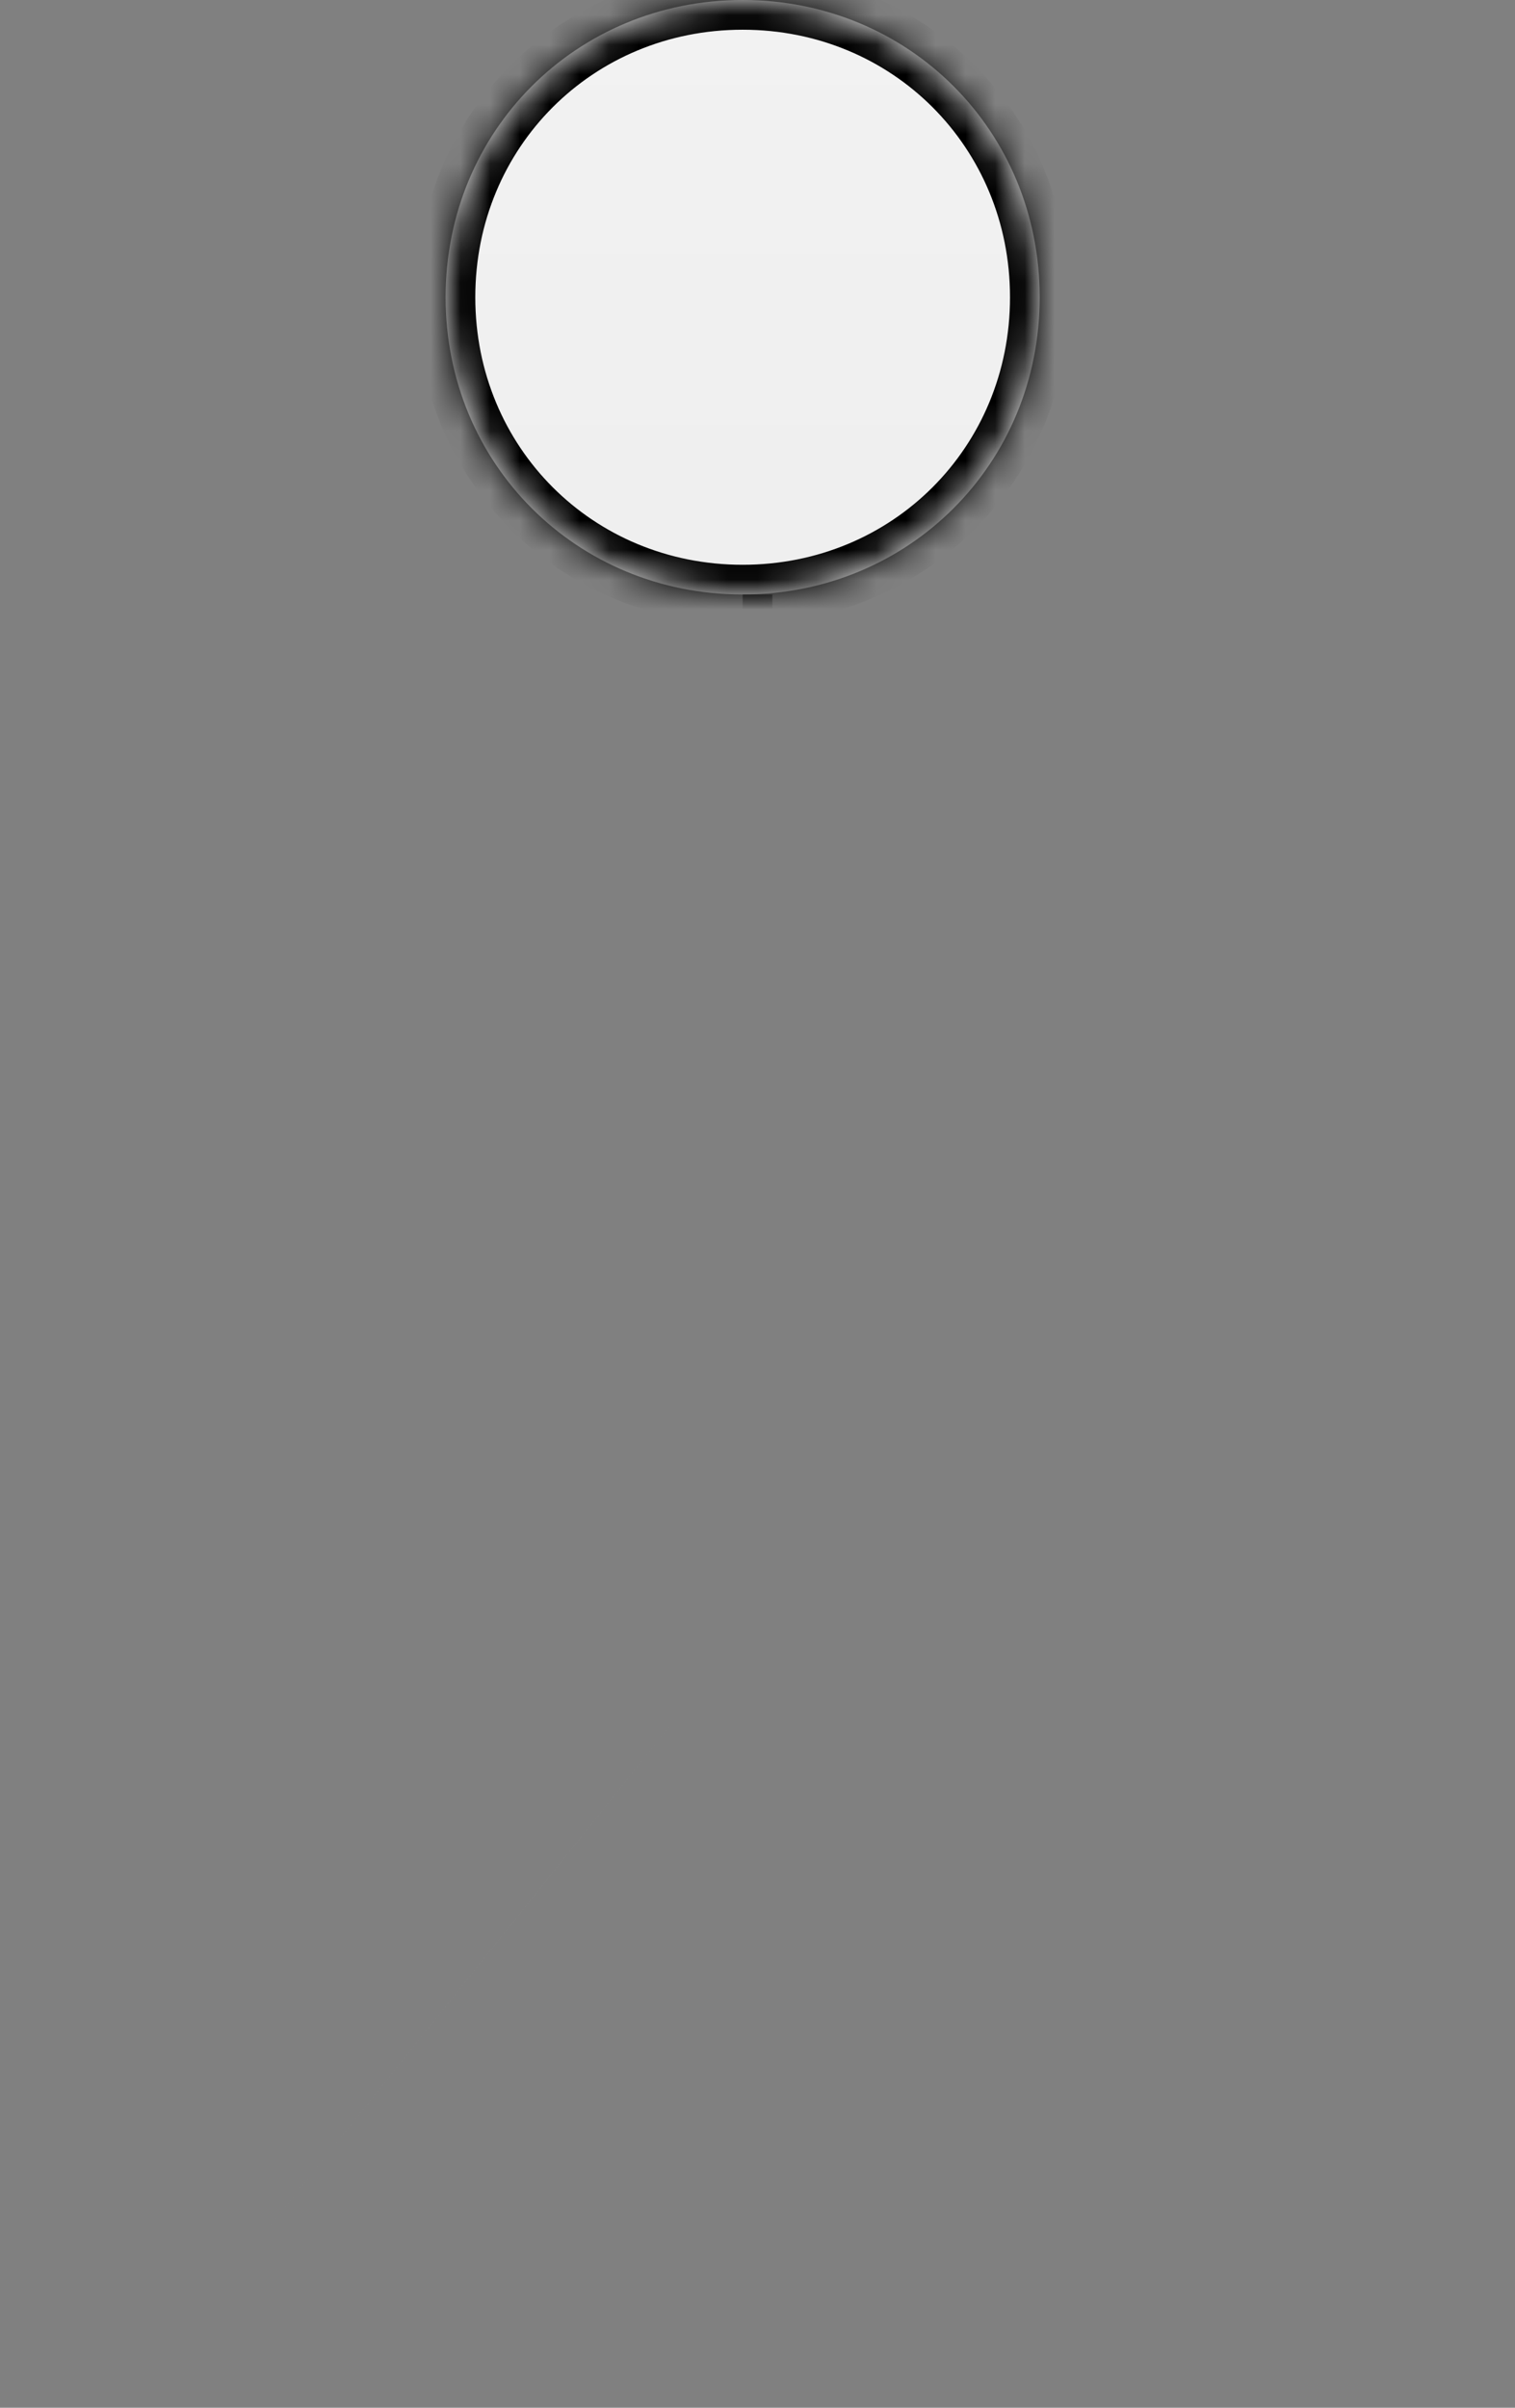 ﻿<?xml version="1.0" encoding="utf-8"?>
<svg version="1.1" xmlns:xlink="http://www.w3.org/1999/xlink" width="51px" height="81px" xmlns="http://www.w3.org/2000/svg">
  <rect width="100%" height="100%" fill="#808080" stroke="none"/>
  <defs>
    <linearGradient gradientUnits="userSpaceOnUse" x1="25" y1="0" x2="25" y2="80" id="LinearGradient649">
      <stop id="Stop650" stop-color="#000000" offset="0" />
      <stop id="Stop651" stop-color="#f2f2f2" offset="0" />
      <stop id="Stop652" stop-color="#e4e4e4" offset="1" />
      <stop id="Stop653" stop-color="#ffffff" offset="1" />
    </linearGradient>
    <mask fill="white" id="clip654">
      <path d="M 15 10  C 15 4.4  19.4 0  25 0  C 30.6 0  35 4.4  35 10  C 35 15.6  30.6 20  25 20  C 19.4 20  15 15.6  15 10  Z " fill-rule="evenodd" />
    </mask>
  </defs>
  <g transform="matrix(1 0 0 1 -706 -322 )">
    <path d="M 15 10  C 15 4.4  19.4 0  25 0  C 30.6 0  35 4.4  35 10  C 35 15.6  30.6 20  25 20  C 19.4 20  15 15.6  15 10  Z M 25 55  L 5 80  L 18.854 62.683  L 25 55  Z " fill-rule="nonzero" fill="url(#LinearGradient649)" stroke="none" transform="matrix(1 0 0 1 706 322 )" />
    <path d="M 15 10  C 15 4.4  19.4 0  25 0  C 30.6 0  35 4.4  35 10  C 35 15.6  30.6 20  25 20  C 19.4 20  15 15.6  15 10  Z " stroke-width="2" stroke="#000000" fill="none" transform="matrix(1 0 0 1 706 322 )" mask="url(#clip654)" />
    <path d="M 0 30.5  L 50 30.5  M 25.5 20  L 25.5 55  M 5 80  L 18.854 62.683  L 25 55  M 25 55  L 45 80  " stroke-width="1" stroke="#000000" fill="none" transform="matrix(1 0 0 1 706 322 )" mask="url(#clip654)" />
  </g>
</svg>